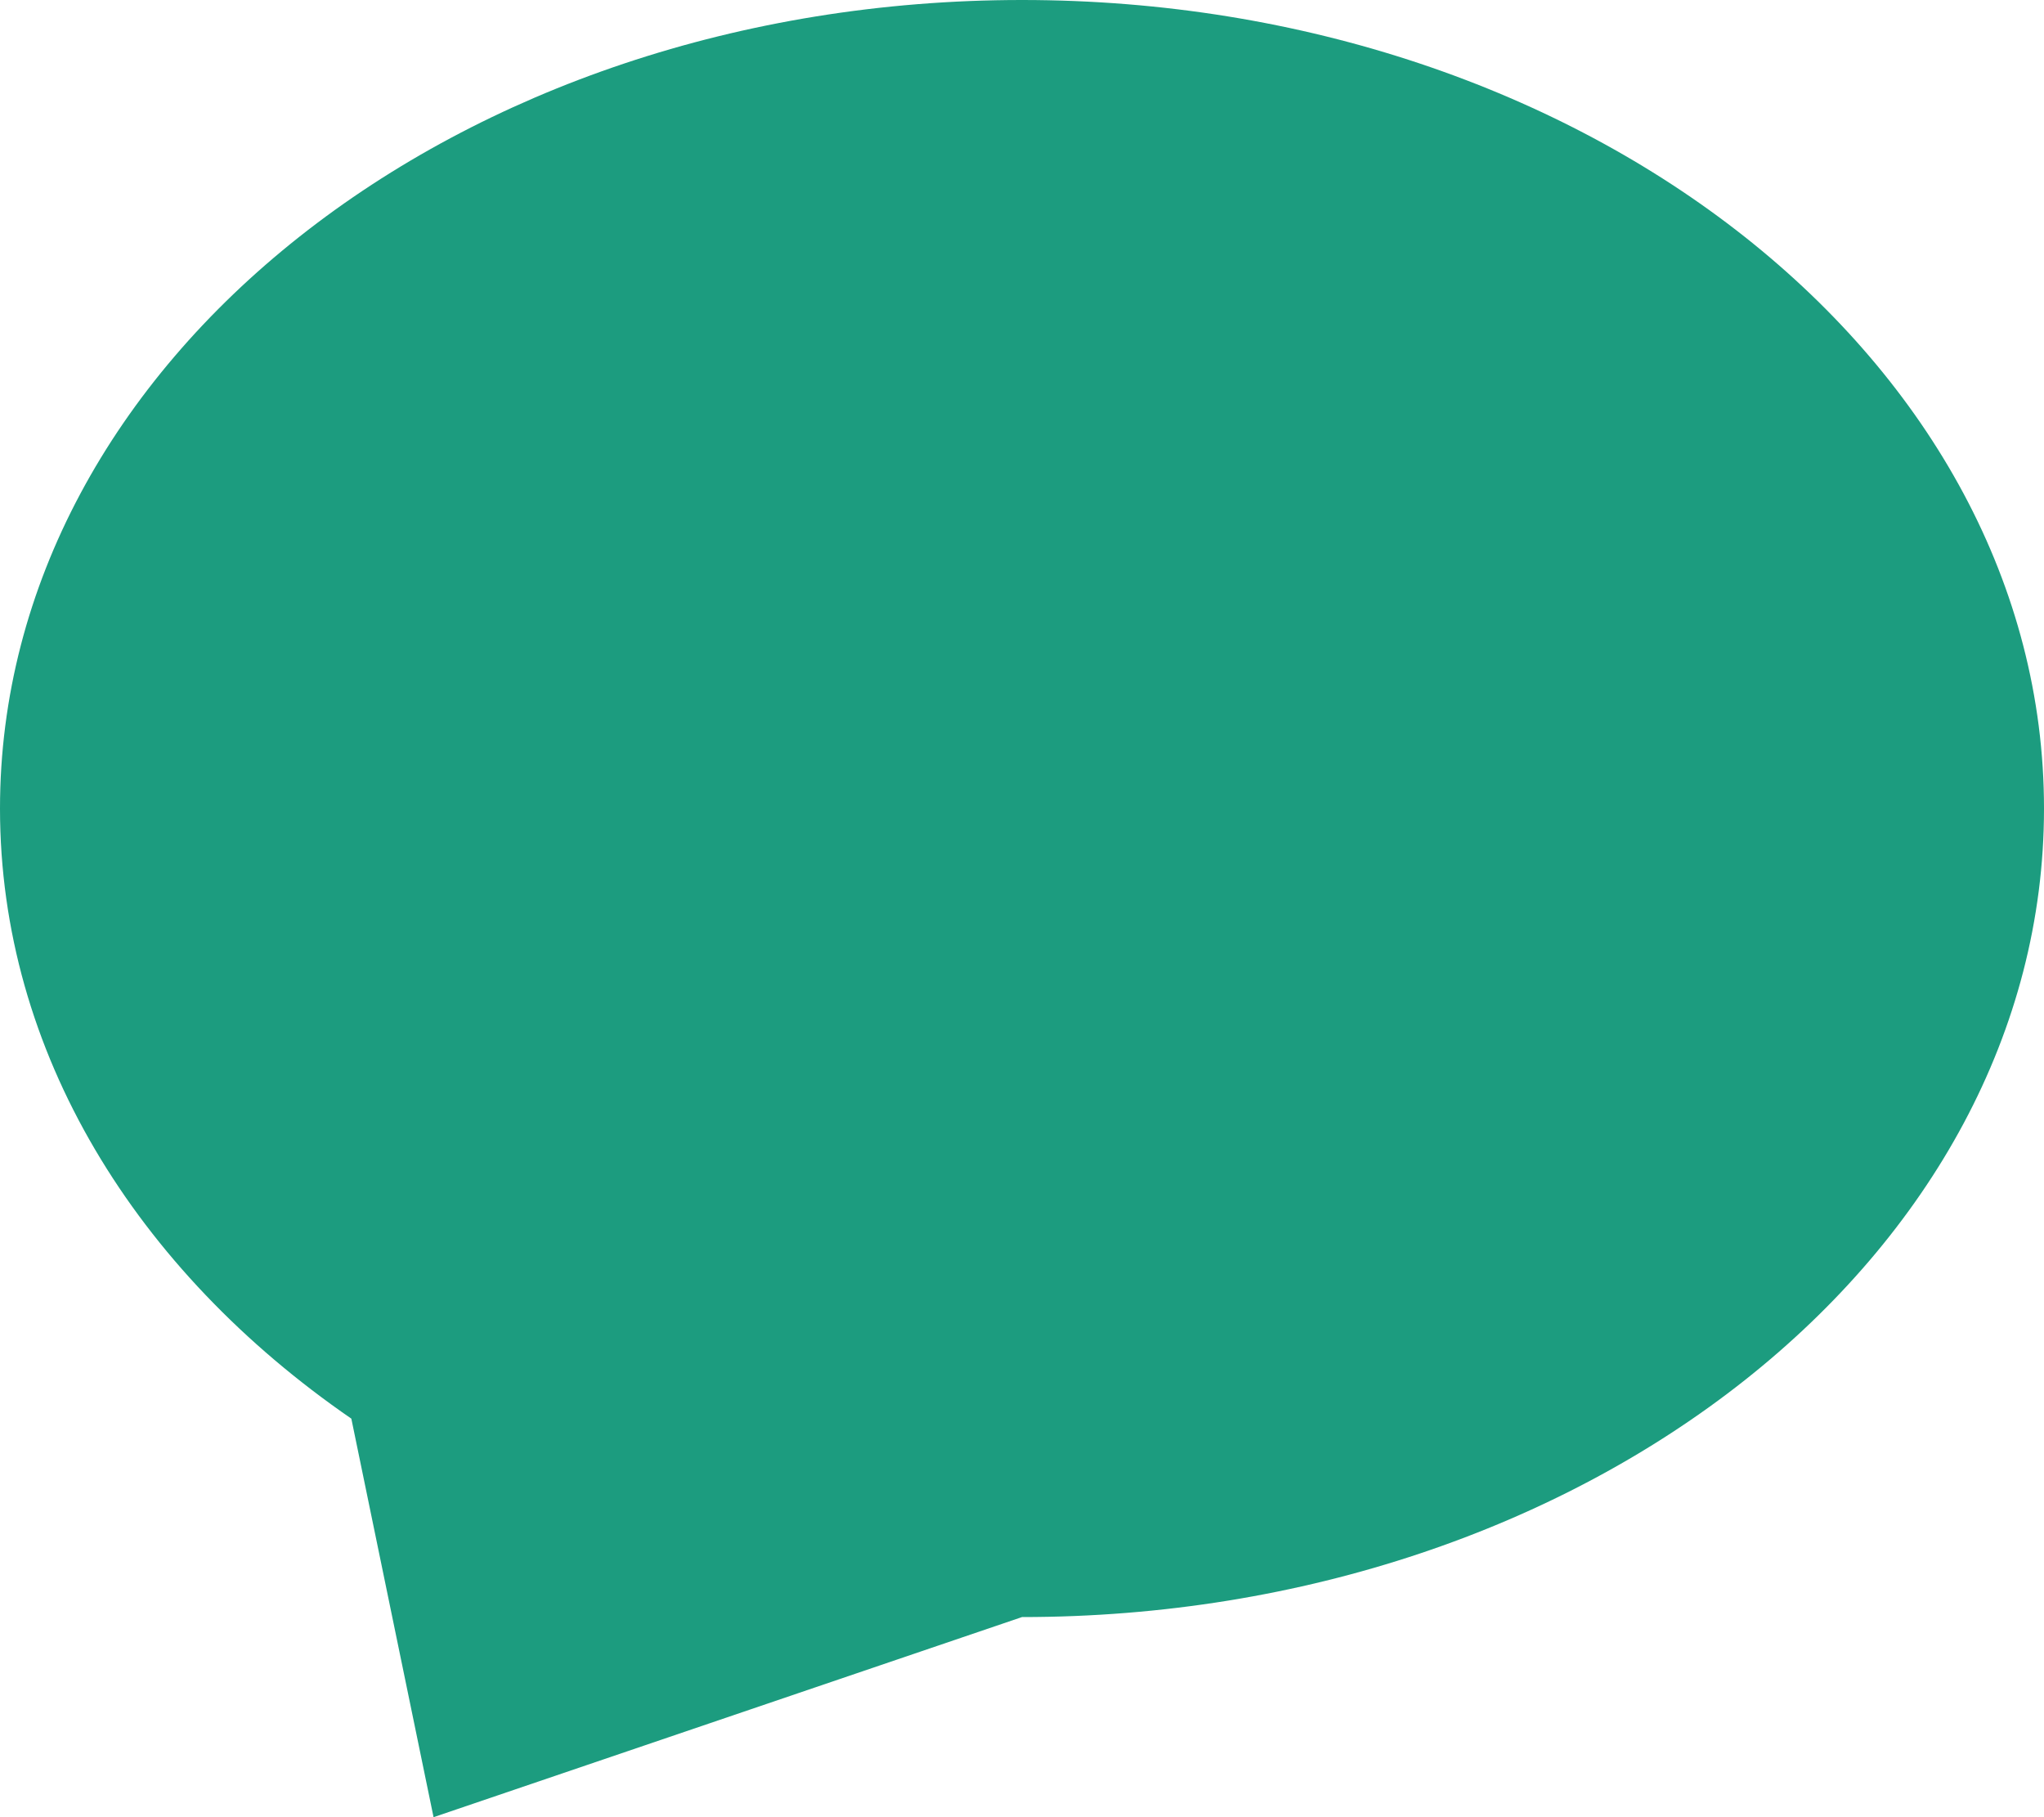 <svg width="18" height="16" viewBox="0 0 18 16" fill="none" xmlns="http://www.w3.org/2000/svg">
<path d="M9 14.238C13.971 14.238 18 11.051 18 7.119C18 3.187 13.971 0 9 0C4.029 0 0 3.187 0 7.119C0 9.263 1.198 11.186 3.094 12.491L3.818 16L9 14.238Z" fill="#1C9C7F"/>
</svg>

